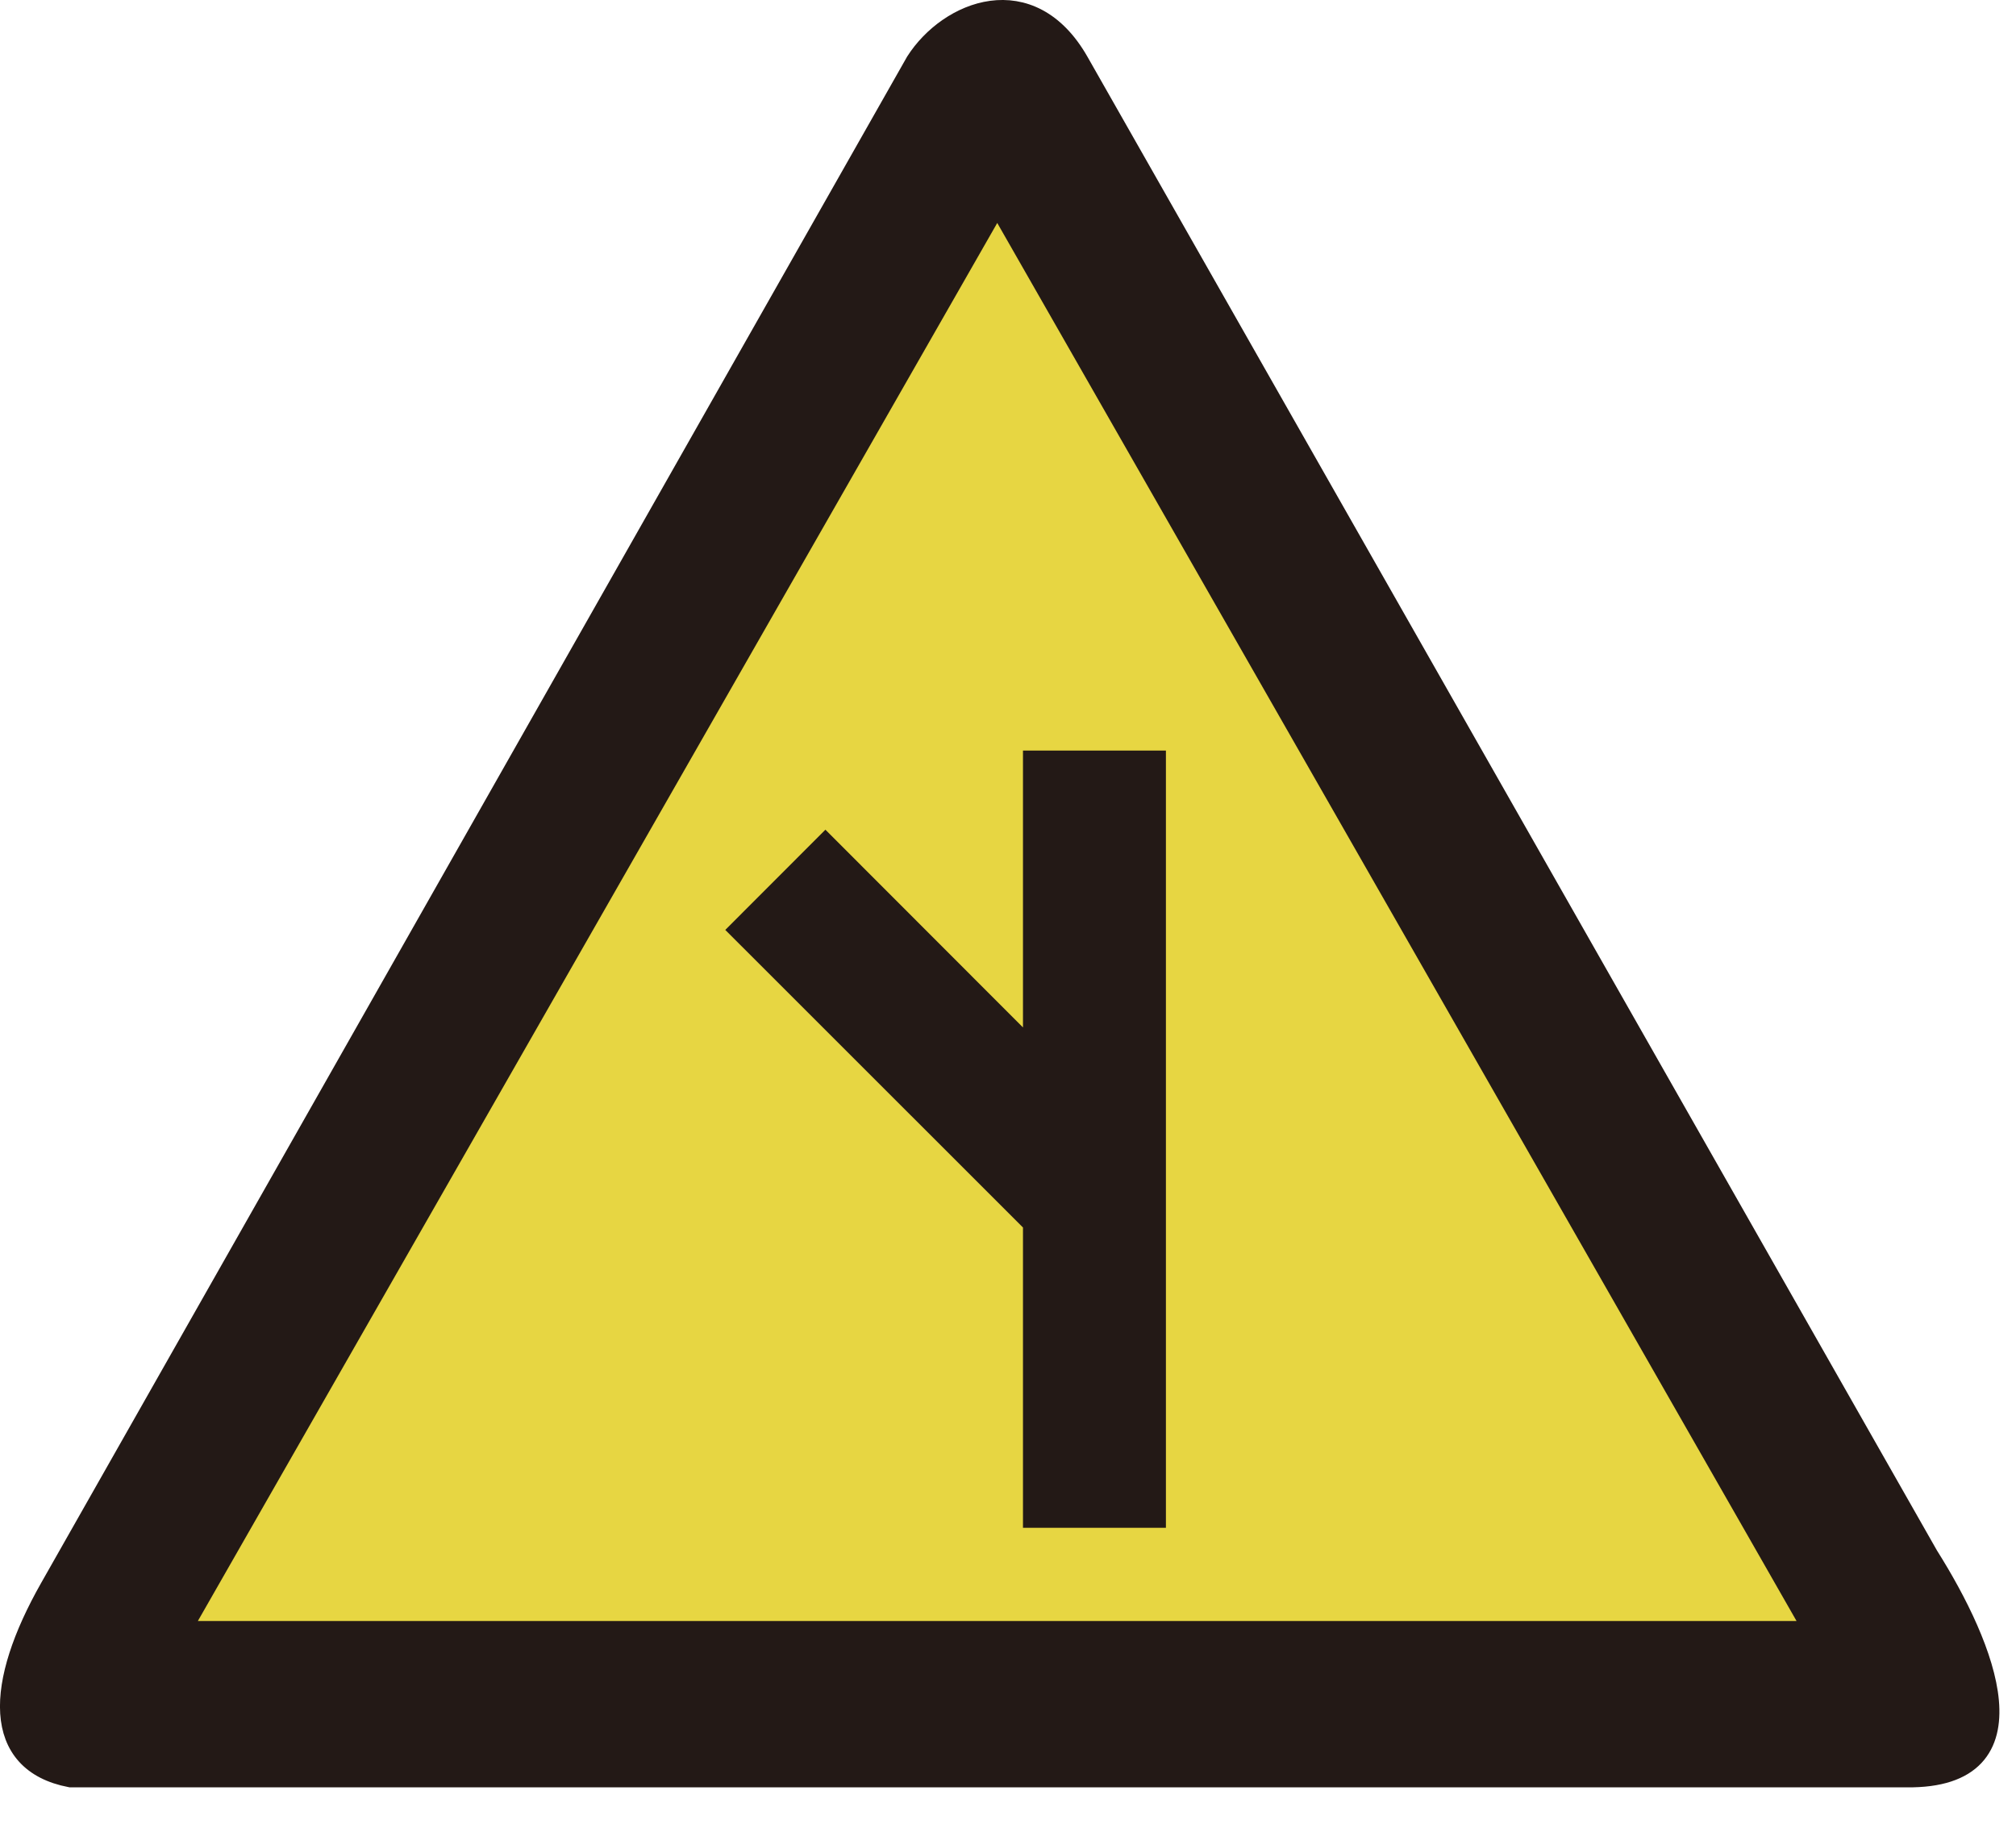 <?xml version="1.0" encoding="UTF-8"?>
<svg width="21px" height="19px" viewBox="0 0 21 19" version="1.1" xmlns="http://www.w3.org/2000/svg" xmlns:xlink="http://www.w3.org/1999/xlink">
    <!-- Generator: Sketch 54.1 (76490) - https://sketchapp.com -->
    <title>03106</title>
    <desc>Created with Sketch.</desc>
    <g id="-" stroke="none" stroke-width="1" fill="none" fill-rule="evenodd">
        <g id="C9_1_icon-汇总说明(一)" transform="translate(-666, -620)">
            <g id="编组-28" transform="translate(335, 613)">
                <g id="03106" transform="translate(331, 7)">
                    <path d="M19.861,18.511 L0.735,18.511 C-0.08,18.356 -0.046,17.546 0.522,16.545 L9.542,0.645 C9.883,0.112 10.734,-0.233 11.234,0.645 L20.084,16.207 C20.686,17.161 21.237,18.528 19.861,18.511" id="Fill-1" fill="#E7D642"></path>
                    <path d="M10.388,2.105 L1.875,16.994 L18.9,16.994 L10.388,2.105 Z M19.861,18.511 L0.735,18.511 C-0.08,18.355 -0.046,17.545 0.522,16.544 L9.542,0.645 C9.883,0.111 10.734,-0.233 11.234,0.645 L20.084,16.207 C20.686,17.161 21.237,18.527 19.861,18.511 L19.861,18.511 Z" id="Fill-3" fill="#231916"></path>
                    <path d="M10.388,2.105 L1.875,16.994 L18.9,16.994 L10.388,2.105 Z M19.861,18.511 L0.735,18.511 C-0.08,18.355 -0.046,17.545 0.522,16.544 L9.542,0.645 C9.883,0.111 10.734,-0.233 11.234,0.645 L20.084,16.207 C20.686,17.161 21.237,18.527 19.861,18.511 Z" id="Stroke-5" stroke="#231916" stroke-width="0.216"></path>
                    <polygon id="Fill-7" fill="#231916" points="10.656 12.787 10.656 15.915 12.145 15.915 12.145 7.819 10.656 7.819 10.656 10.703 8.598 8.643 7.555 9.687"></polygon>
                </g>
            </g>
        </g>
    </g>
</svg>